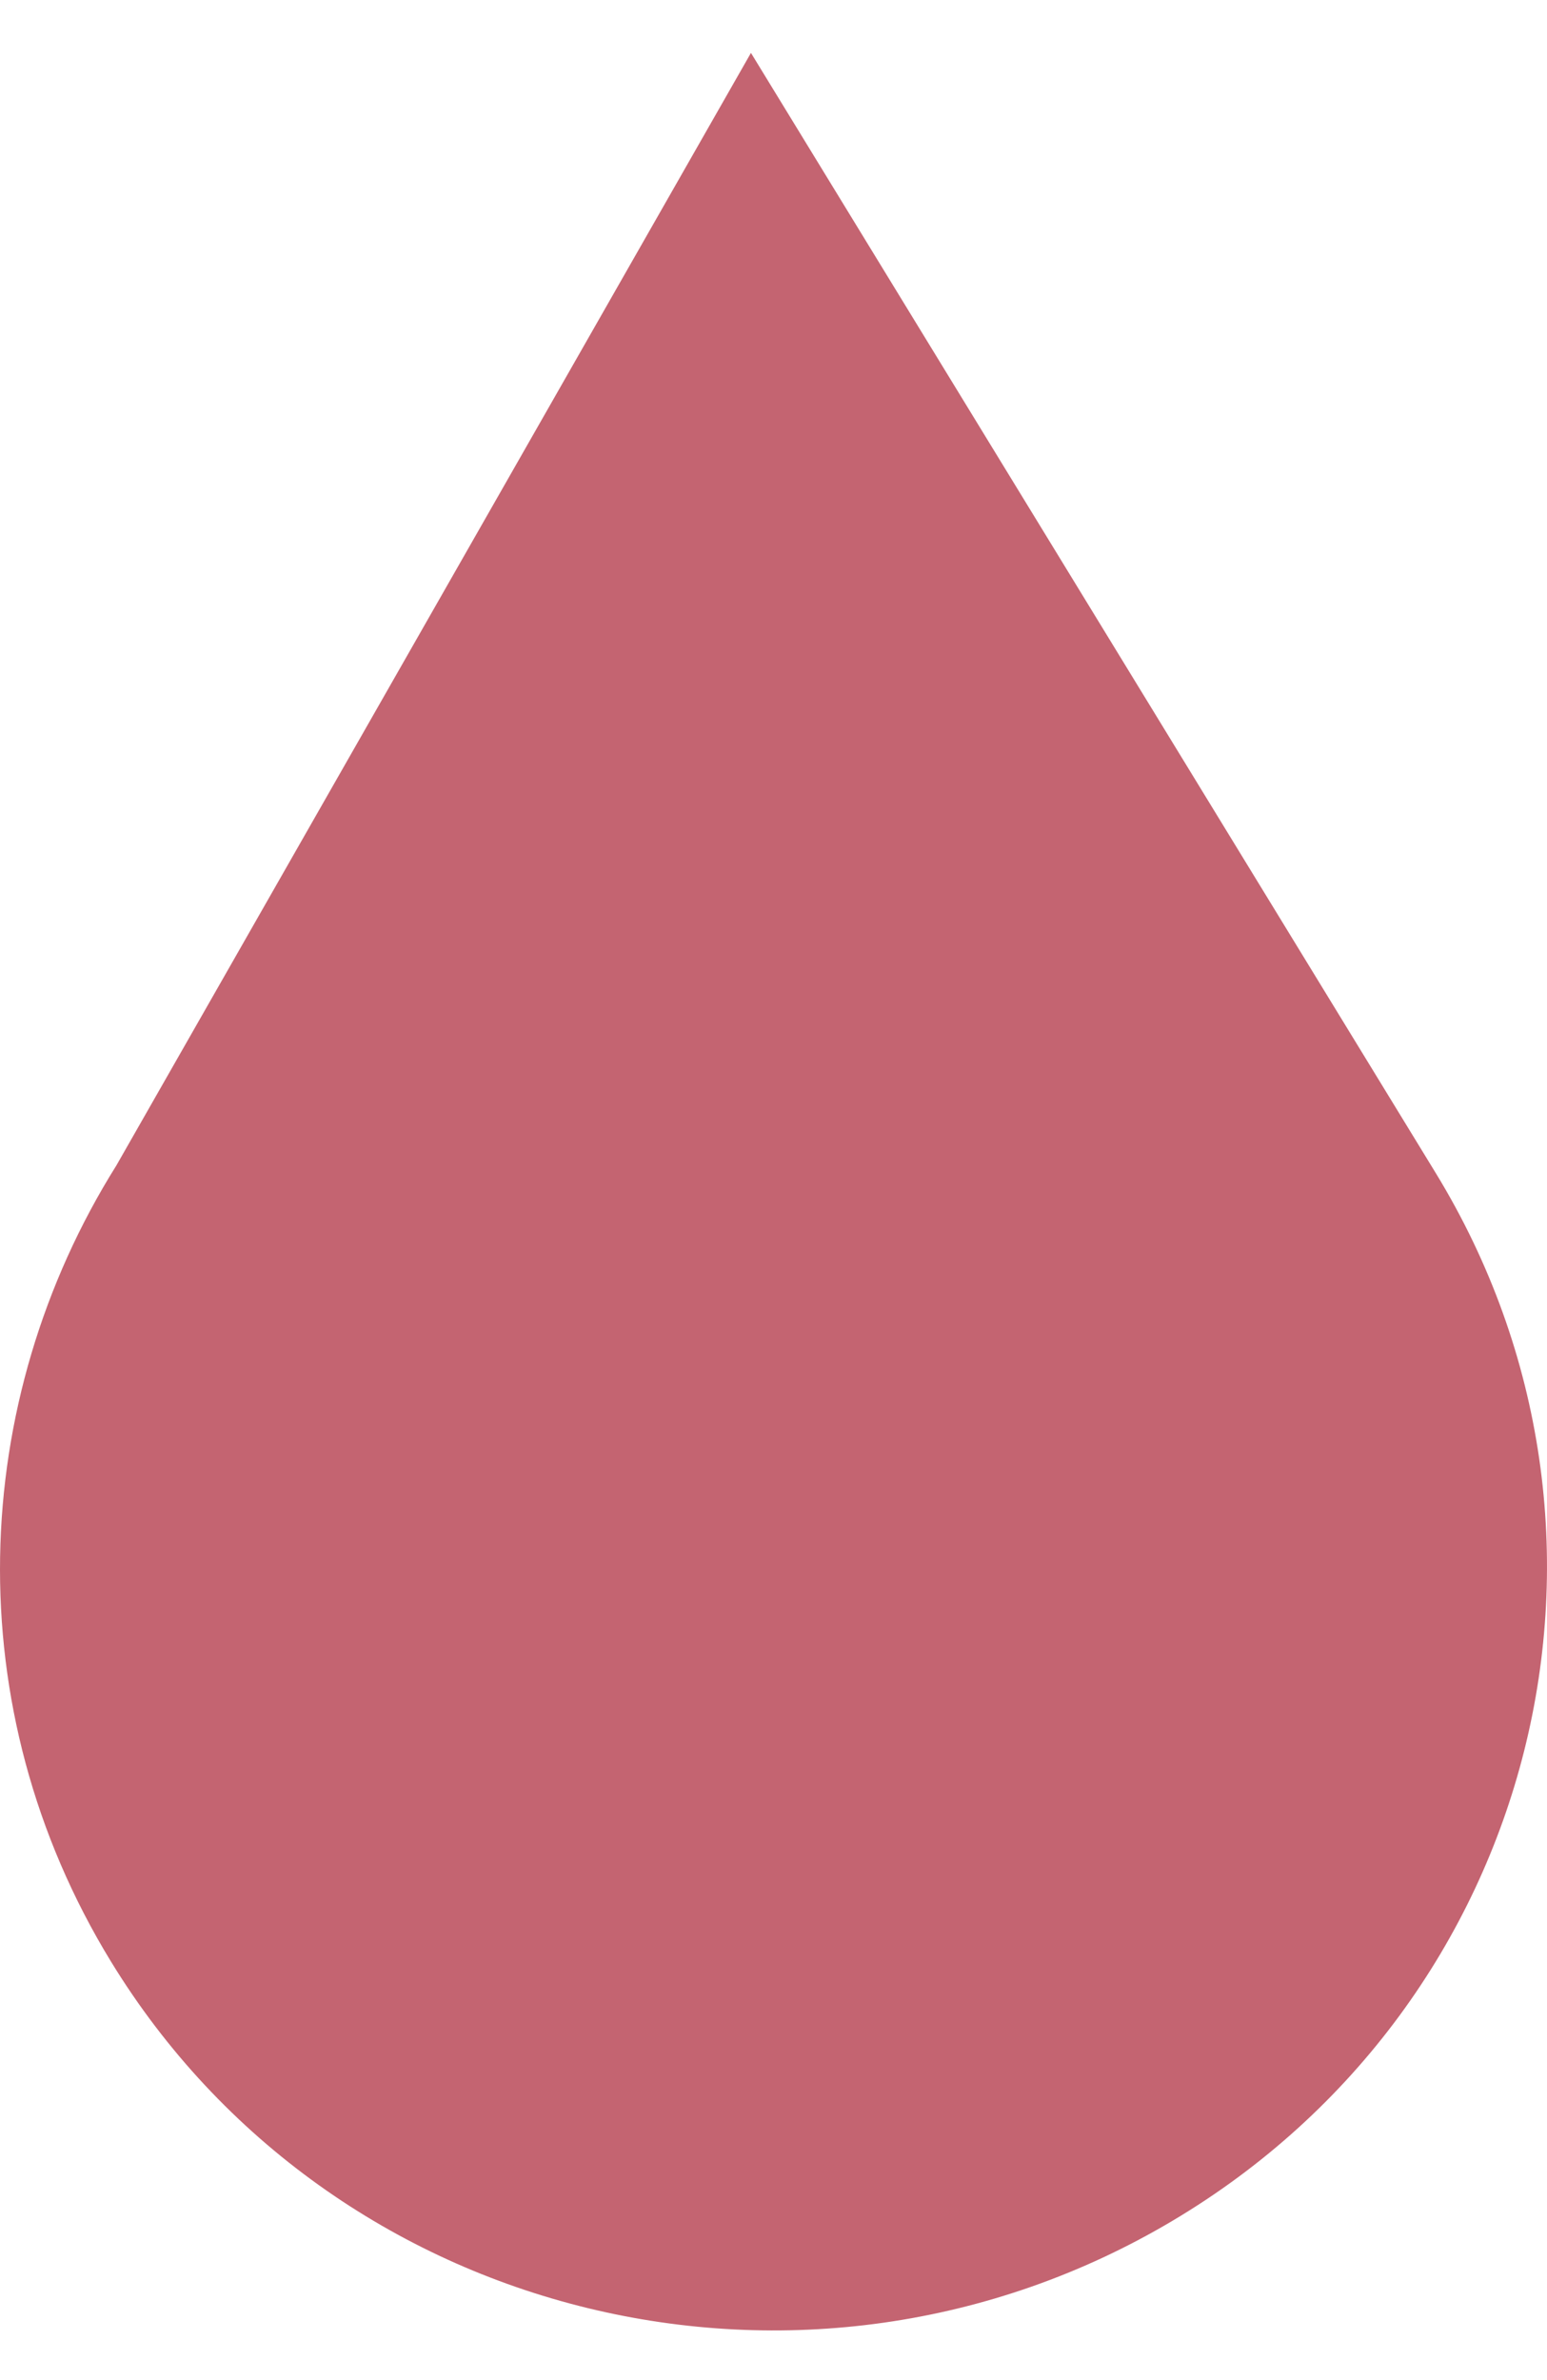 <svg width="26" height="40" viewBox="0 0 26 40" fill="none" xmlns="http://www.w3.org/2000/svg">
<path d="M24.13 19.714L12.621 0.889L1.957 19.585C-0.526 23.547 -0.743 28.699 1.865 32.966C5.573 39.031 13.563 40.978 19.712 37.319C25.86 33.662 27.838 25.784 24.13 19.714Z" fill="#C46471"/>
</svg>
